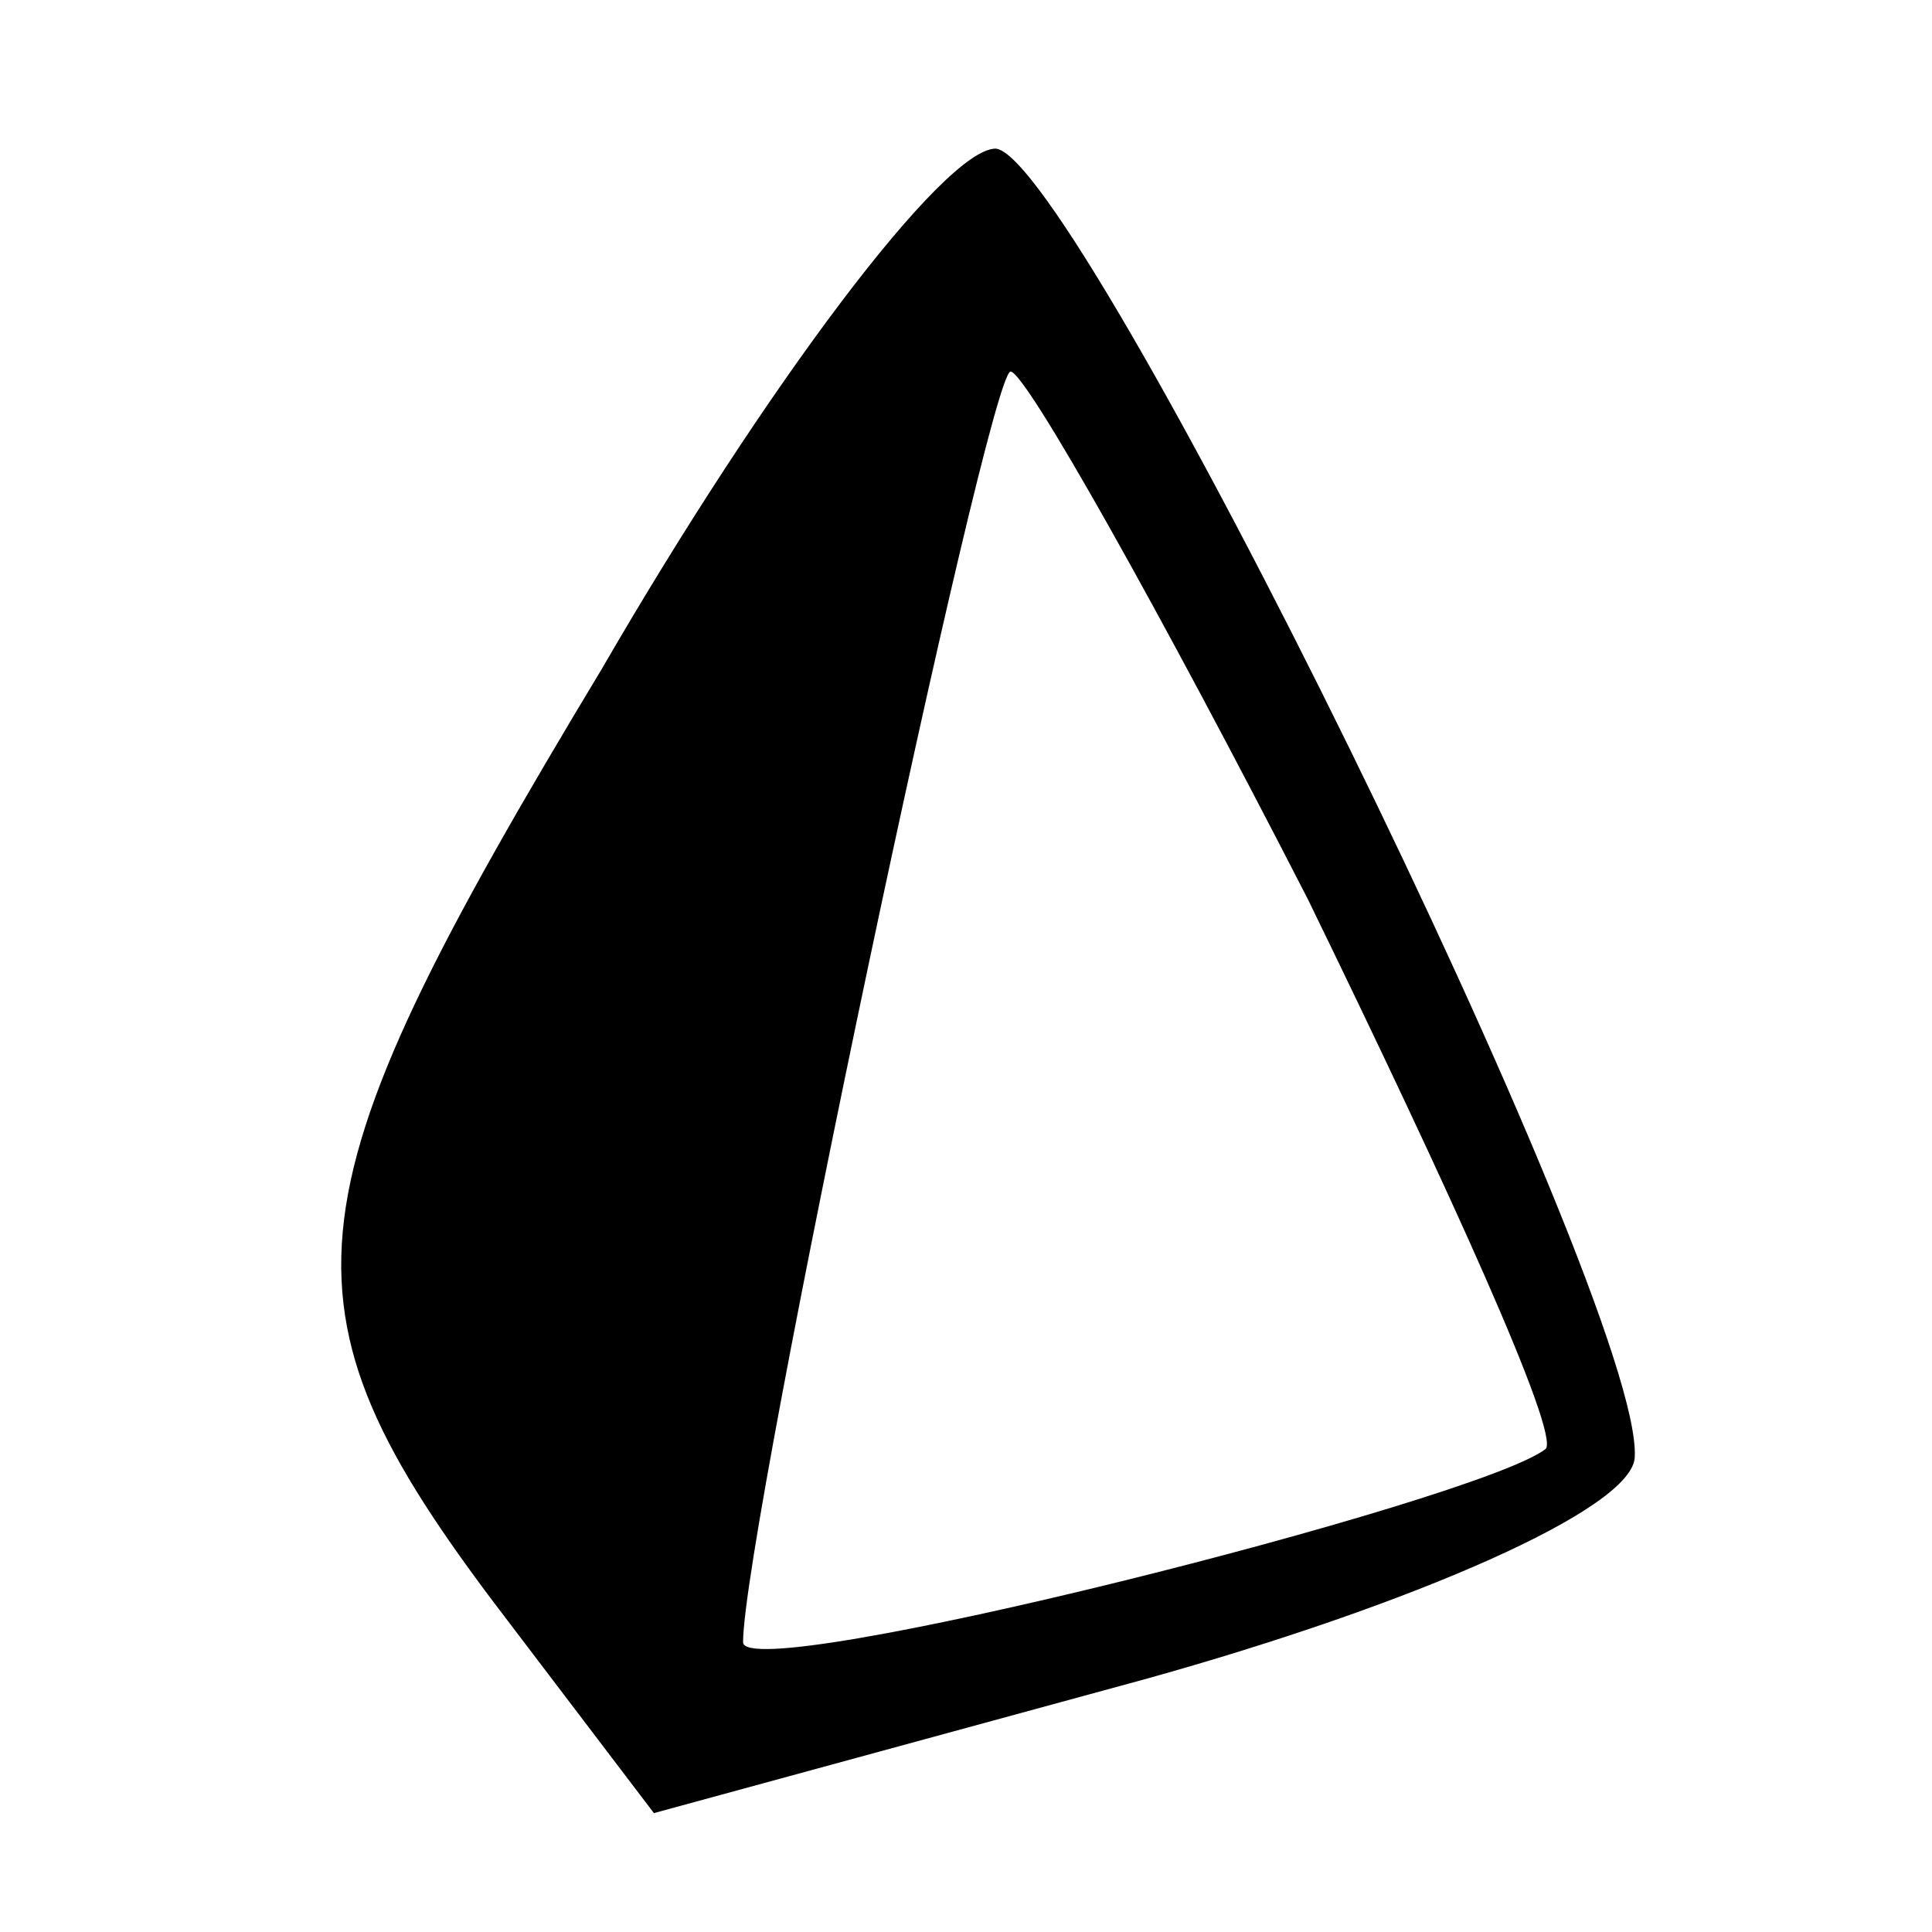 <?xml version="1.0" standalone="no"?>
<!DOCTYPE svg PUBLIC "-//W3C//DTD SVG 20010904//EN"
 "http://www.w3.org/TR/2001/REC-SVG-20010904/DTD/svg10.dtd">
<svg version="1.0" xmlns="http://www.w3.org/2000/svg"
 width="26pt" height="26pt" viewBox="0 0 26 26"
 preserveAspectRatio="xMidYMid meet">

<g transform="translate(0,26) scale(0.1,-0.1)"
fill="#000000" stroke="none">
<path d="M81 170 c-44 -73 -45 -86 -12 -129 l19 -25 66 18 c36 10 66 23 66 30
1 21 -75 175 -86 176 -7 0 -31 -32 -53 -70z m95 -31 c19 -39 34 -72 32 -74 -9
-7 -108 -32 -108 -26 0 15 33 171 36 171 2 0 20 -32 40 -71z"/>
</g>
</svg>
